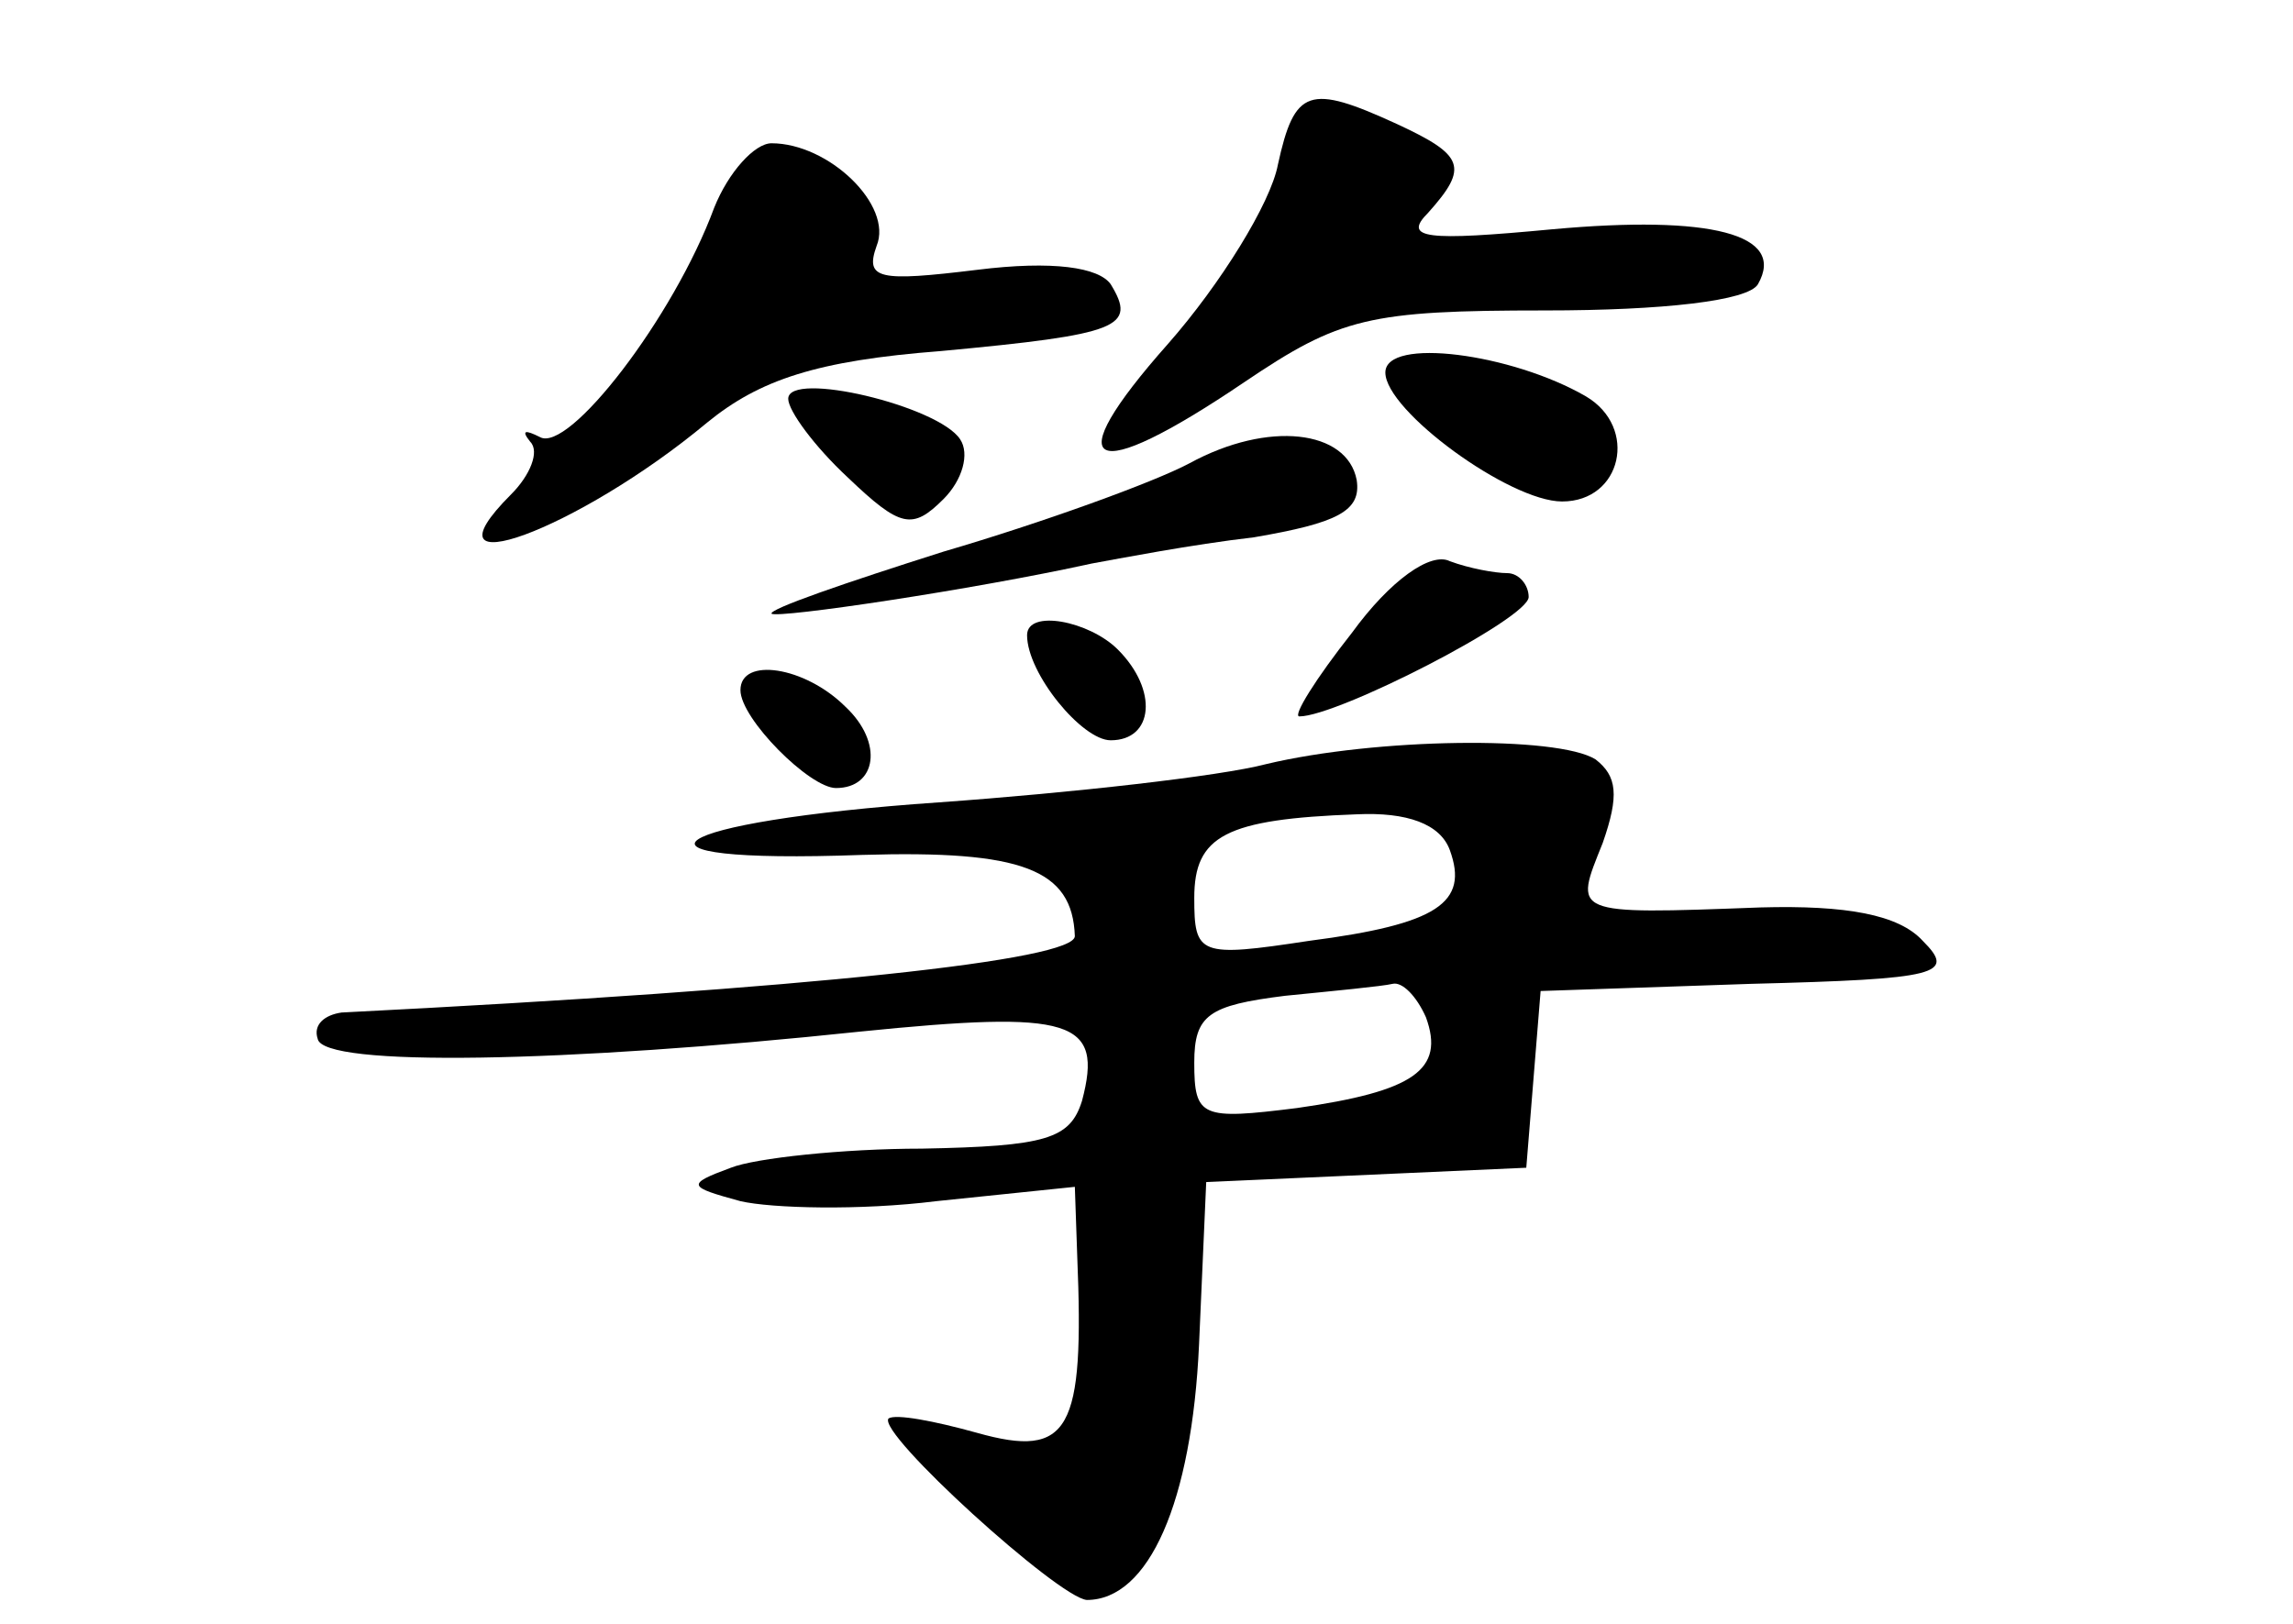 <?xml version="1.0" standalone="no"?>
<!DOCTYPE svg PUBLIC "-//W3C//DTD SVG 20010904//EN"
 "http://www.w3.org/TR/2001/REC-SVG-20010904/DTD/svg10.dtd">
<svg version="1.0" xmlns="http://www.w3.org/2000/svg"
 width="96pt" height="68pt" viewBox="0 0 96 68"
 preserveAspectRatio="xMidYMid meet">
<g transform="translate(0,68) scale(0.1,-0.1)"
fill="#000000" stroke="none">
<path d="M535 611 c-3 -16 -24 -50 -46 -75 -47 -53 -33 -60 32 -16 40 27 52
30 126 30 49 0 85 4 89 11 12 21 -20 29 -86 23 -53 -5 -63 -4 -52 7 17 19 15
24 -13 37 -37 17 -43 15 -50 -17z"/>
<path d="M299 593 c-17 -46 -61 -103 -73 -96 -6 3 -8 3 -4 -2 4 -4 0 -14 -8
-22 -40 -40 28 -15 82 30 22 18 46 26 98 30 75 7 82 10 71 28 -5 7 -24 10 -56
6 -41 -5 -47 -4 -42 10 7 17 -20 43 -44 43 -7 0 -18 -12 -24 -27z"/>
<path d="M580 524 c0 -16 52 -54 74 -54 25 0 32 31 10 44 -31 18 -84 25 -84
10z"/>
<path d="M330 513 c0 -5 11 -20 25 -33 22 -21 27 -22 40 -9 8 8 11 19 7 25 -9
14 -72 29 -72 17z"/>
<path d="M498 486 c-15 -8 -62 -25 -103 -37 -41 -13 -73 -24 -72 -26 3 -2 84
10 134 21 11 2 42 8 68 11 35 6 45 11 43 24 -4 21 -37 25 -70 7z"/>
<path d="M566 415 c-15 -19 -25 -35 -22 -35 16 0 96 41 96 50 0 5 -4 10 -9 10
-5 0 -16 2 -24 5 -8 4 -25 -8 -41 -30z"/>
<path d="M430 414 c0 -16 23 -44 35 -44 18 0 20 21 3 38 -12 12 -38 17 -38 6z"/>
<path d="M310 391 c0 -12 29 -41 40 -41 17 0 20 19 4 34 -17 17 -44 21 -44 7z"/>
<path d="M530 360 c-19 -5 -81 -12 -137 -16 -116 -8 -142 -26 -32 -22 67 2 88
-6 89 -34 0 -10 -109 -22 -307 -32 -7 -1 -12 -5 -10 -11 2 -12 104 -10 227 3
89 9 102 5 93 -29 -5 -16 -15 -19 -67 -20 -33 0 -70 -4 -80 -8 -19 -7 -18 -8
4 -14 13 -3 50 -4 82 0 l58 6 1 -29 c3 -73 -3 -85 -42 -74 -18 5 -34 8 -37 6
-5 -6 71 -75 83 -76 26 0 44 41 47 107 l3 68 67 3 67 3 3 37 3 37 88 3 c79 2
86 4 72 18 -10 11 -32 15 -68 14 -80 -3 -78 -3 -66 27 7 20 6 28 -3 35 -16 10
-92 9 -138 -2z m77 -36 c8 -22 -5 -31 -59 -38 -46 -7 -48 -6 -48 18 0 26 13
33 68 35 21 1 35 -4 39 -15z m-10 -70 c8 -22 -5 -31 -54 -38 -40 -5 -43 -4
-43 19 0 20 6 24 38 28 20 2 41 4 45 5 4 1 10 -5 14 -14z"/>
</g>
</svg>
